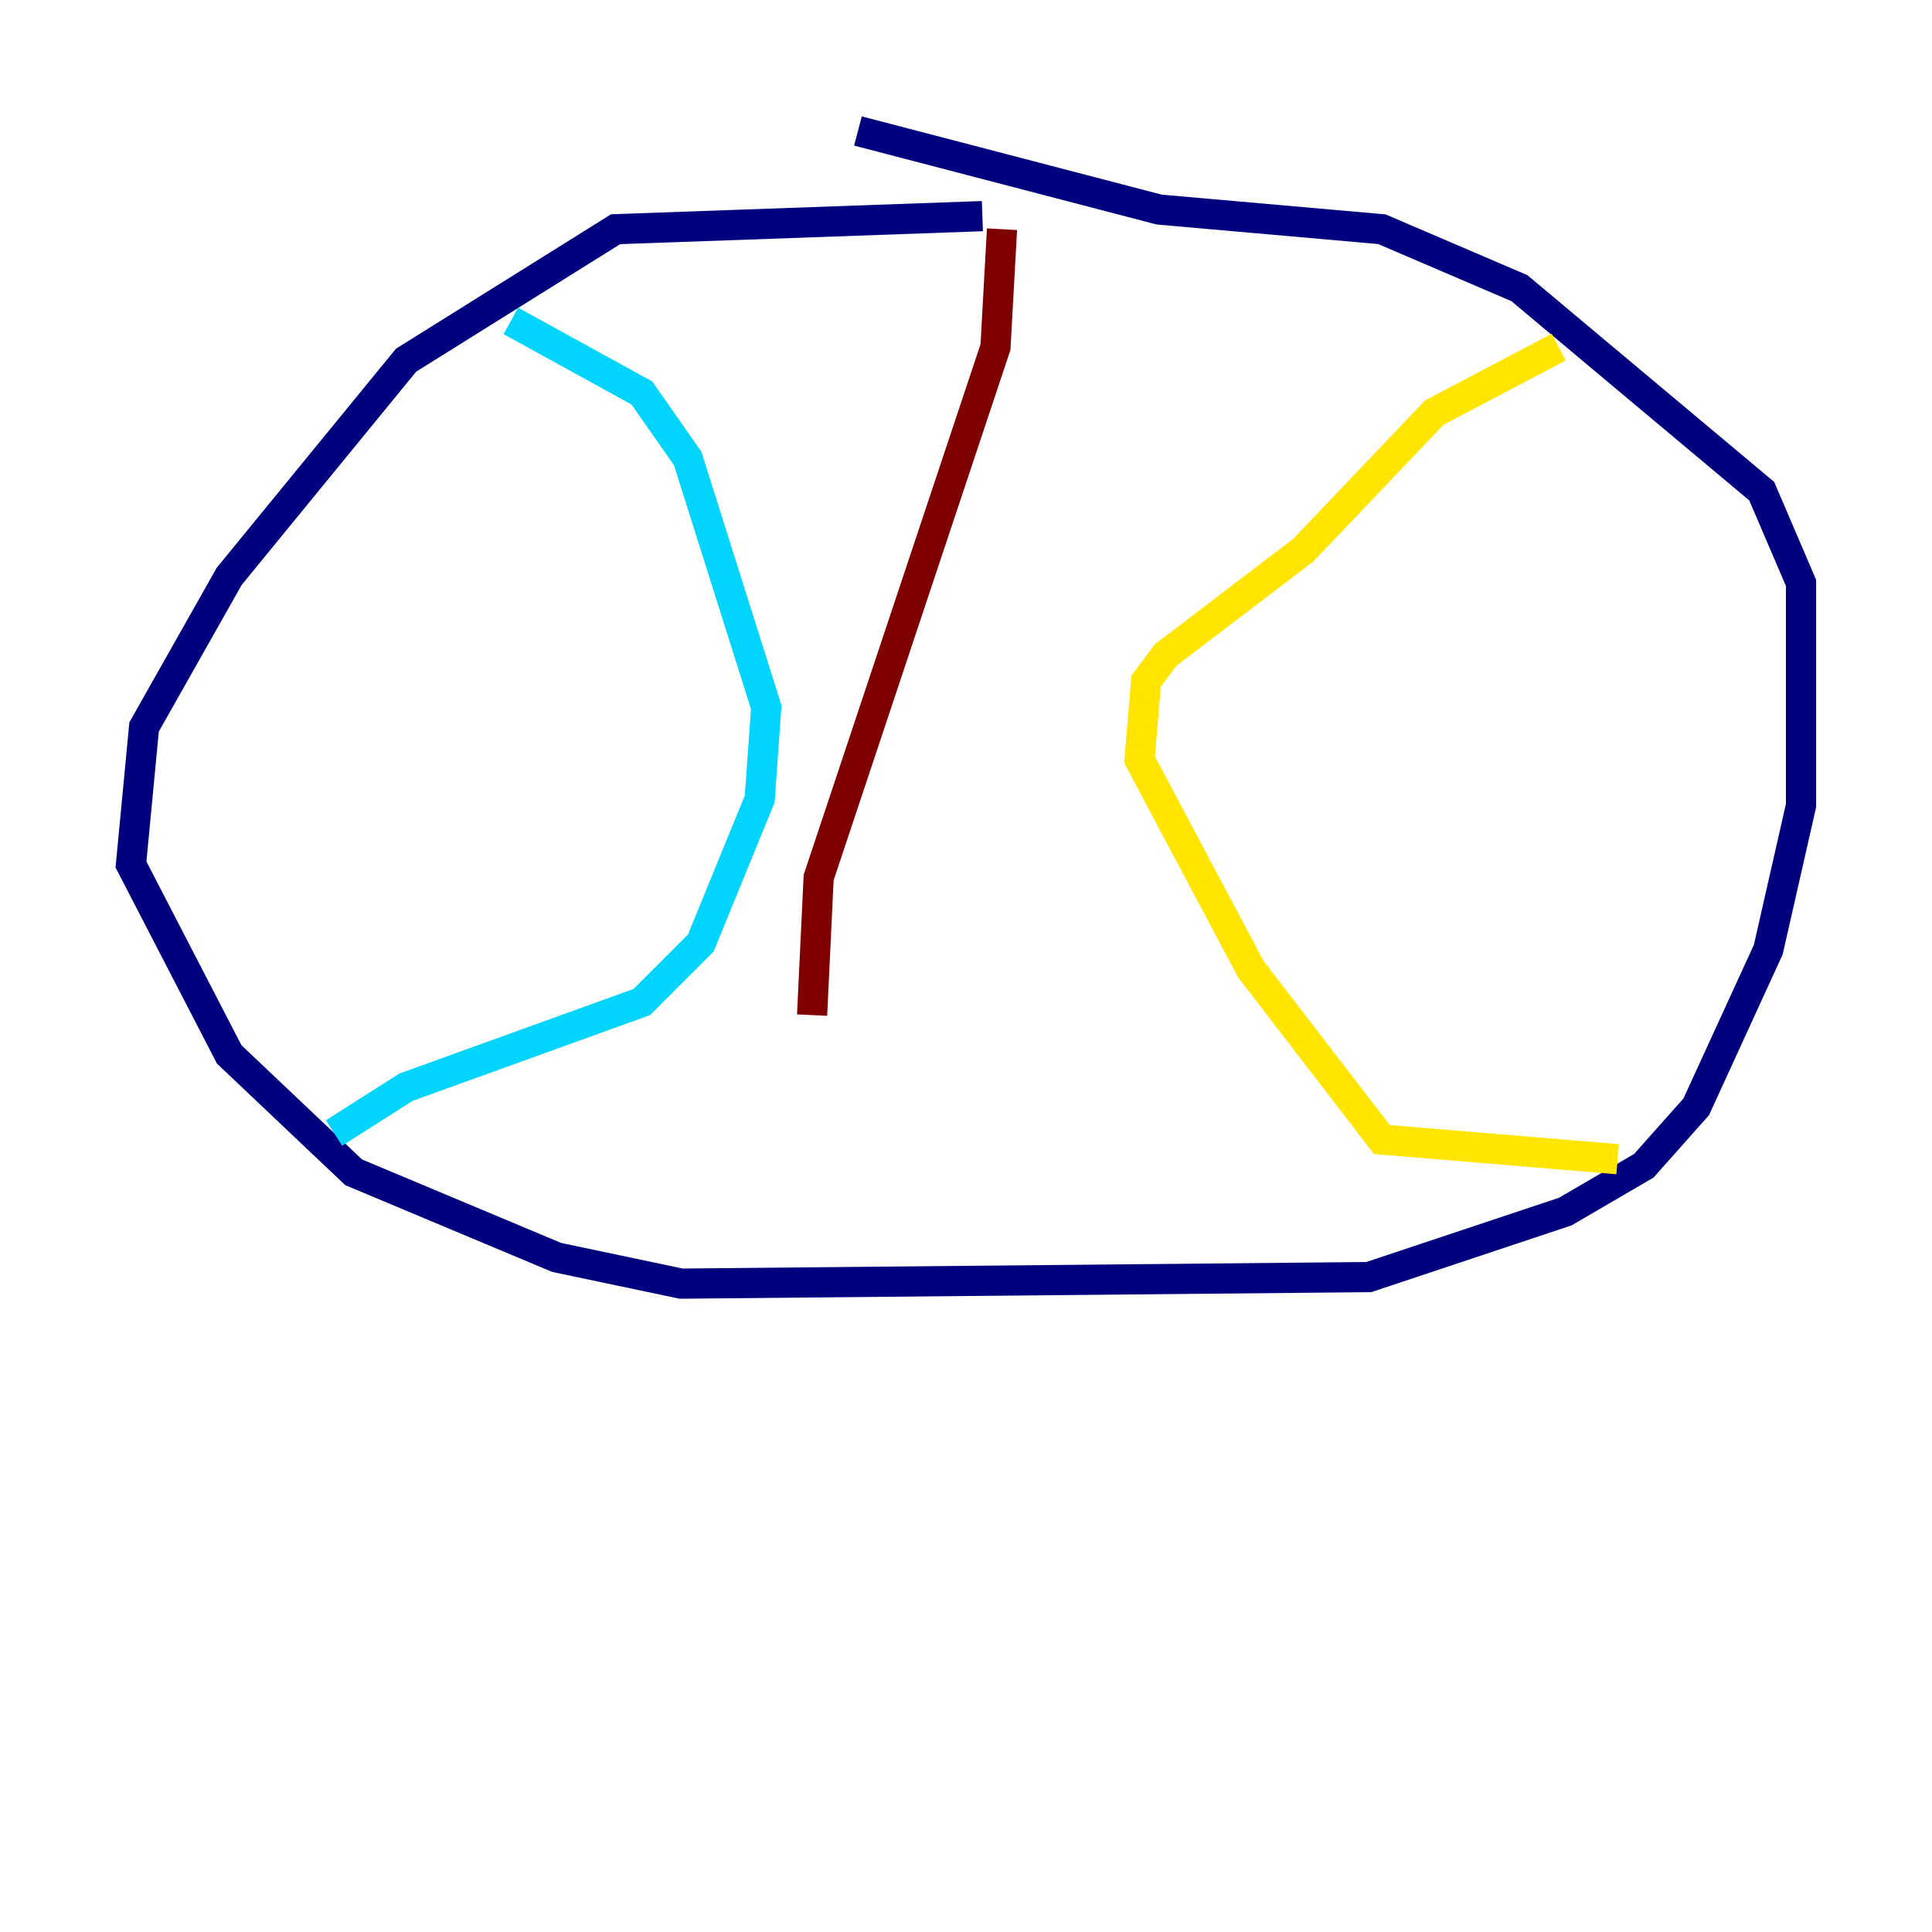 <?xml version="1.0" encoding="utf-8" ?>
<svg baseProfile="tiny" height="128" version="1.2" viewBox="0,0,128,128" width="128" xmlns="http://www.w3.org/2000/svg" xmlns:ev="http://www.w3.org/2001/xml-events" xmlns:xlink="http://www.w3.org/1999/xlink"><defs /><polyline fill="none" points="65.085,14.319 40.786,15.186 26.902,23.864 15.186,38.183 9.546,48.163 8.678,57.275 15.186,69.858 23.43,77.668 36.881,83.308 45.125,85.044 90.685,84.61 103.702,80.271 108.909,77.234 112.38,73.329 117.153,62.915 119.322,53.37 119.322,38.617 116.719,32.542 100.664,19.091 91.552,15.186 76.8,13.885 56.841,8.678" stroke="#00007f" stroke-width="2" /><polyline fill="none" points="33.844,21.261 42.522,26.034 45.559,30.373 50.766,46.861 50.332,52.936 46.427,62.481 42.522,66.386 26.902,72.027 22.129,75.064" stroke="#00d4ff" stroke-width="2" /><polyline fill="none" points="103.268,22.997 95.024,27.336 86.346,36.447 77.234,43.39 75.932,45.125 75.498,50.332 82.875,64.217 91.552,75.498 107.173,76.8" stroke="#ffe500" stroke-width="2" /><polyline fill="none" points="66.386,15.186 65.953,22.997 54.237,58.142 53.803,67.254" stroke="#7f0000" stroke-width="2" /></svg>